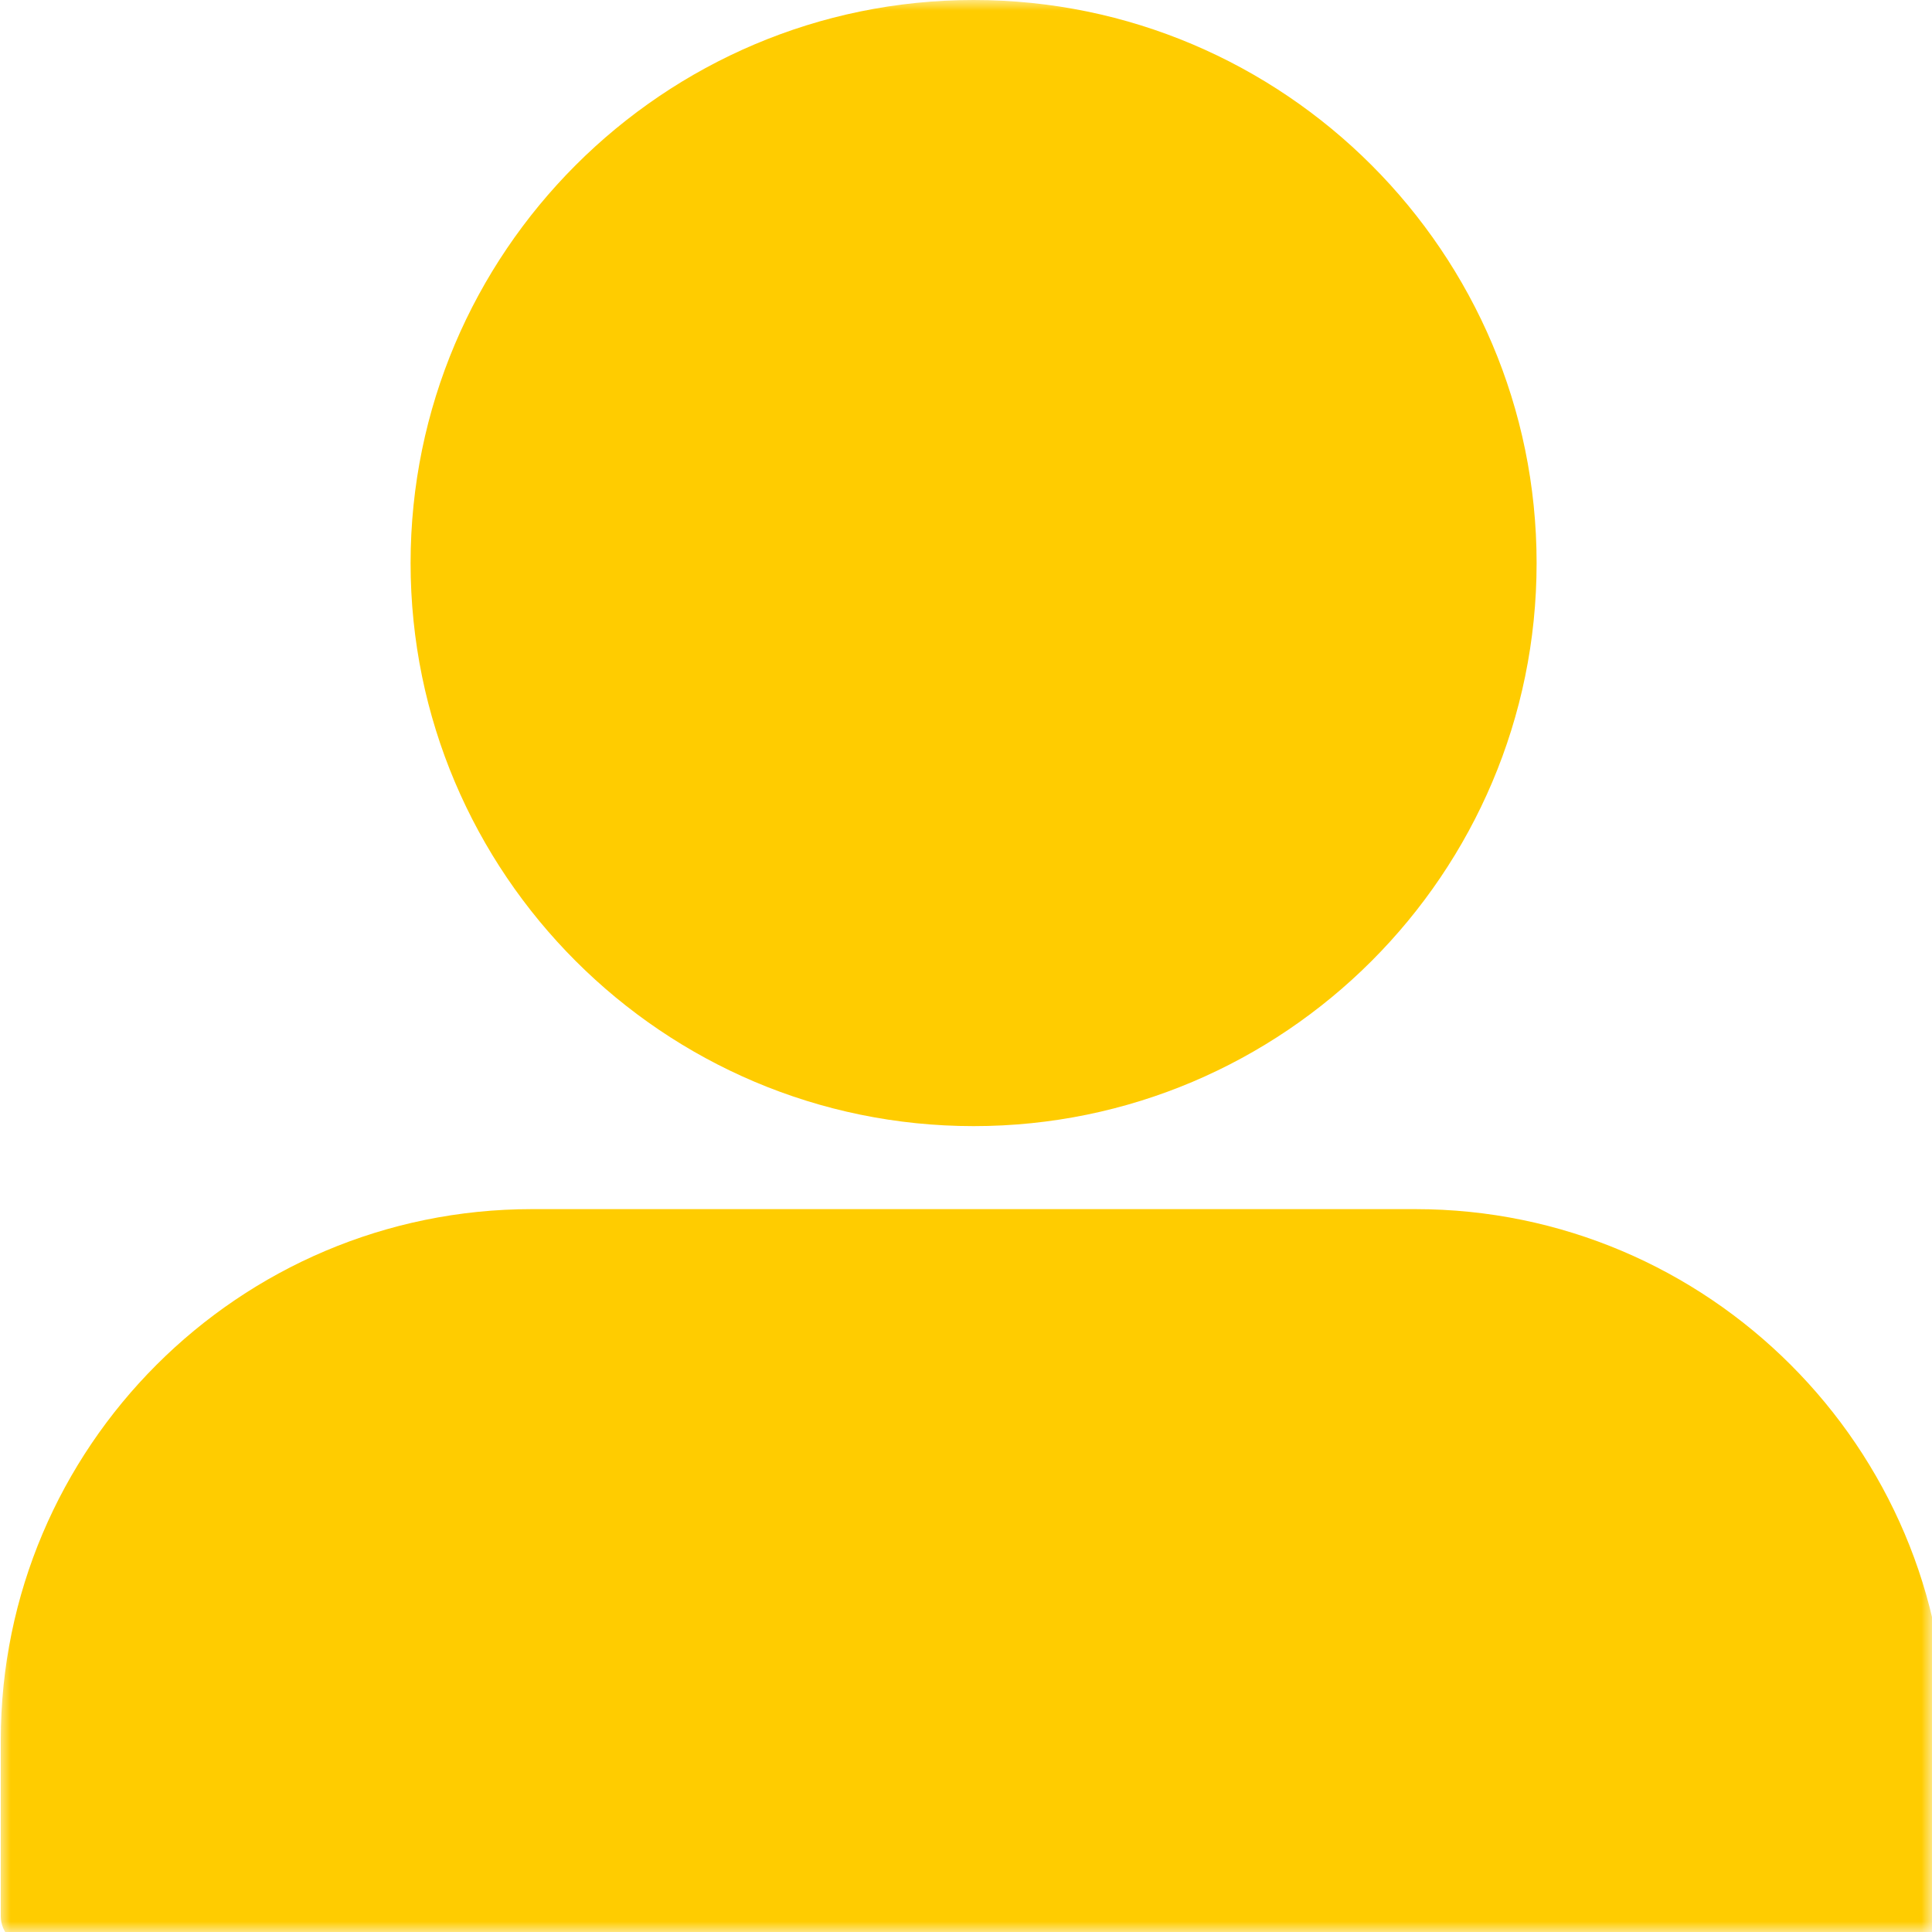 <svg width="90" height="90" viewBox="0 0 90 90" fill="none" xmlns="http://www.w3.org/2000/svg">
<mask id="mask0_189_2409" style="mask-type:luminance" maskUnits="userSpaceOnUse" x="0" y="0" width="90" height="90">
<path d="M0 0H90V90H0V0Z" fill="white"/>
</mask>
<g mask="url(#mask0_189_2409)">
<path d="M89.231 90.698H1.478C0.683 90.698 0.036 90.056 0.036 89.261V81.063C0.036 67.424 11.133 56.326 24.773 56.326H65.936C79.575 56.326 90.673 67.424 90.673 81.063V89.261C90.673 90.056 90.025 90.698 89.231 90.698ZM45.357 52.459C30.892 52.459 19.127 40.695 19.127 26.23C19.127 11.77 30.892 -3.05176e-05 45.357 -3.05176e-05C59.817 -3.05176e-05 71.581 11.77 71.581 26.23C71.581 40.695 59.817 52.459 45.357 52.459Z" fill="#FFCC00"/>
</g>
</svg>
